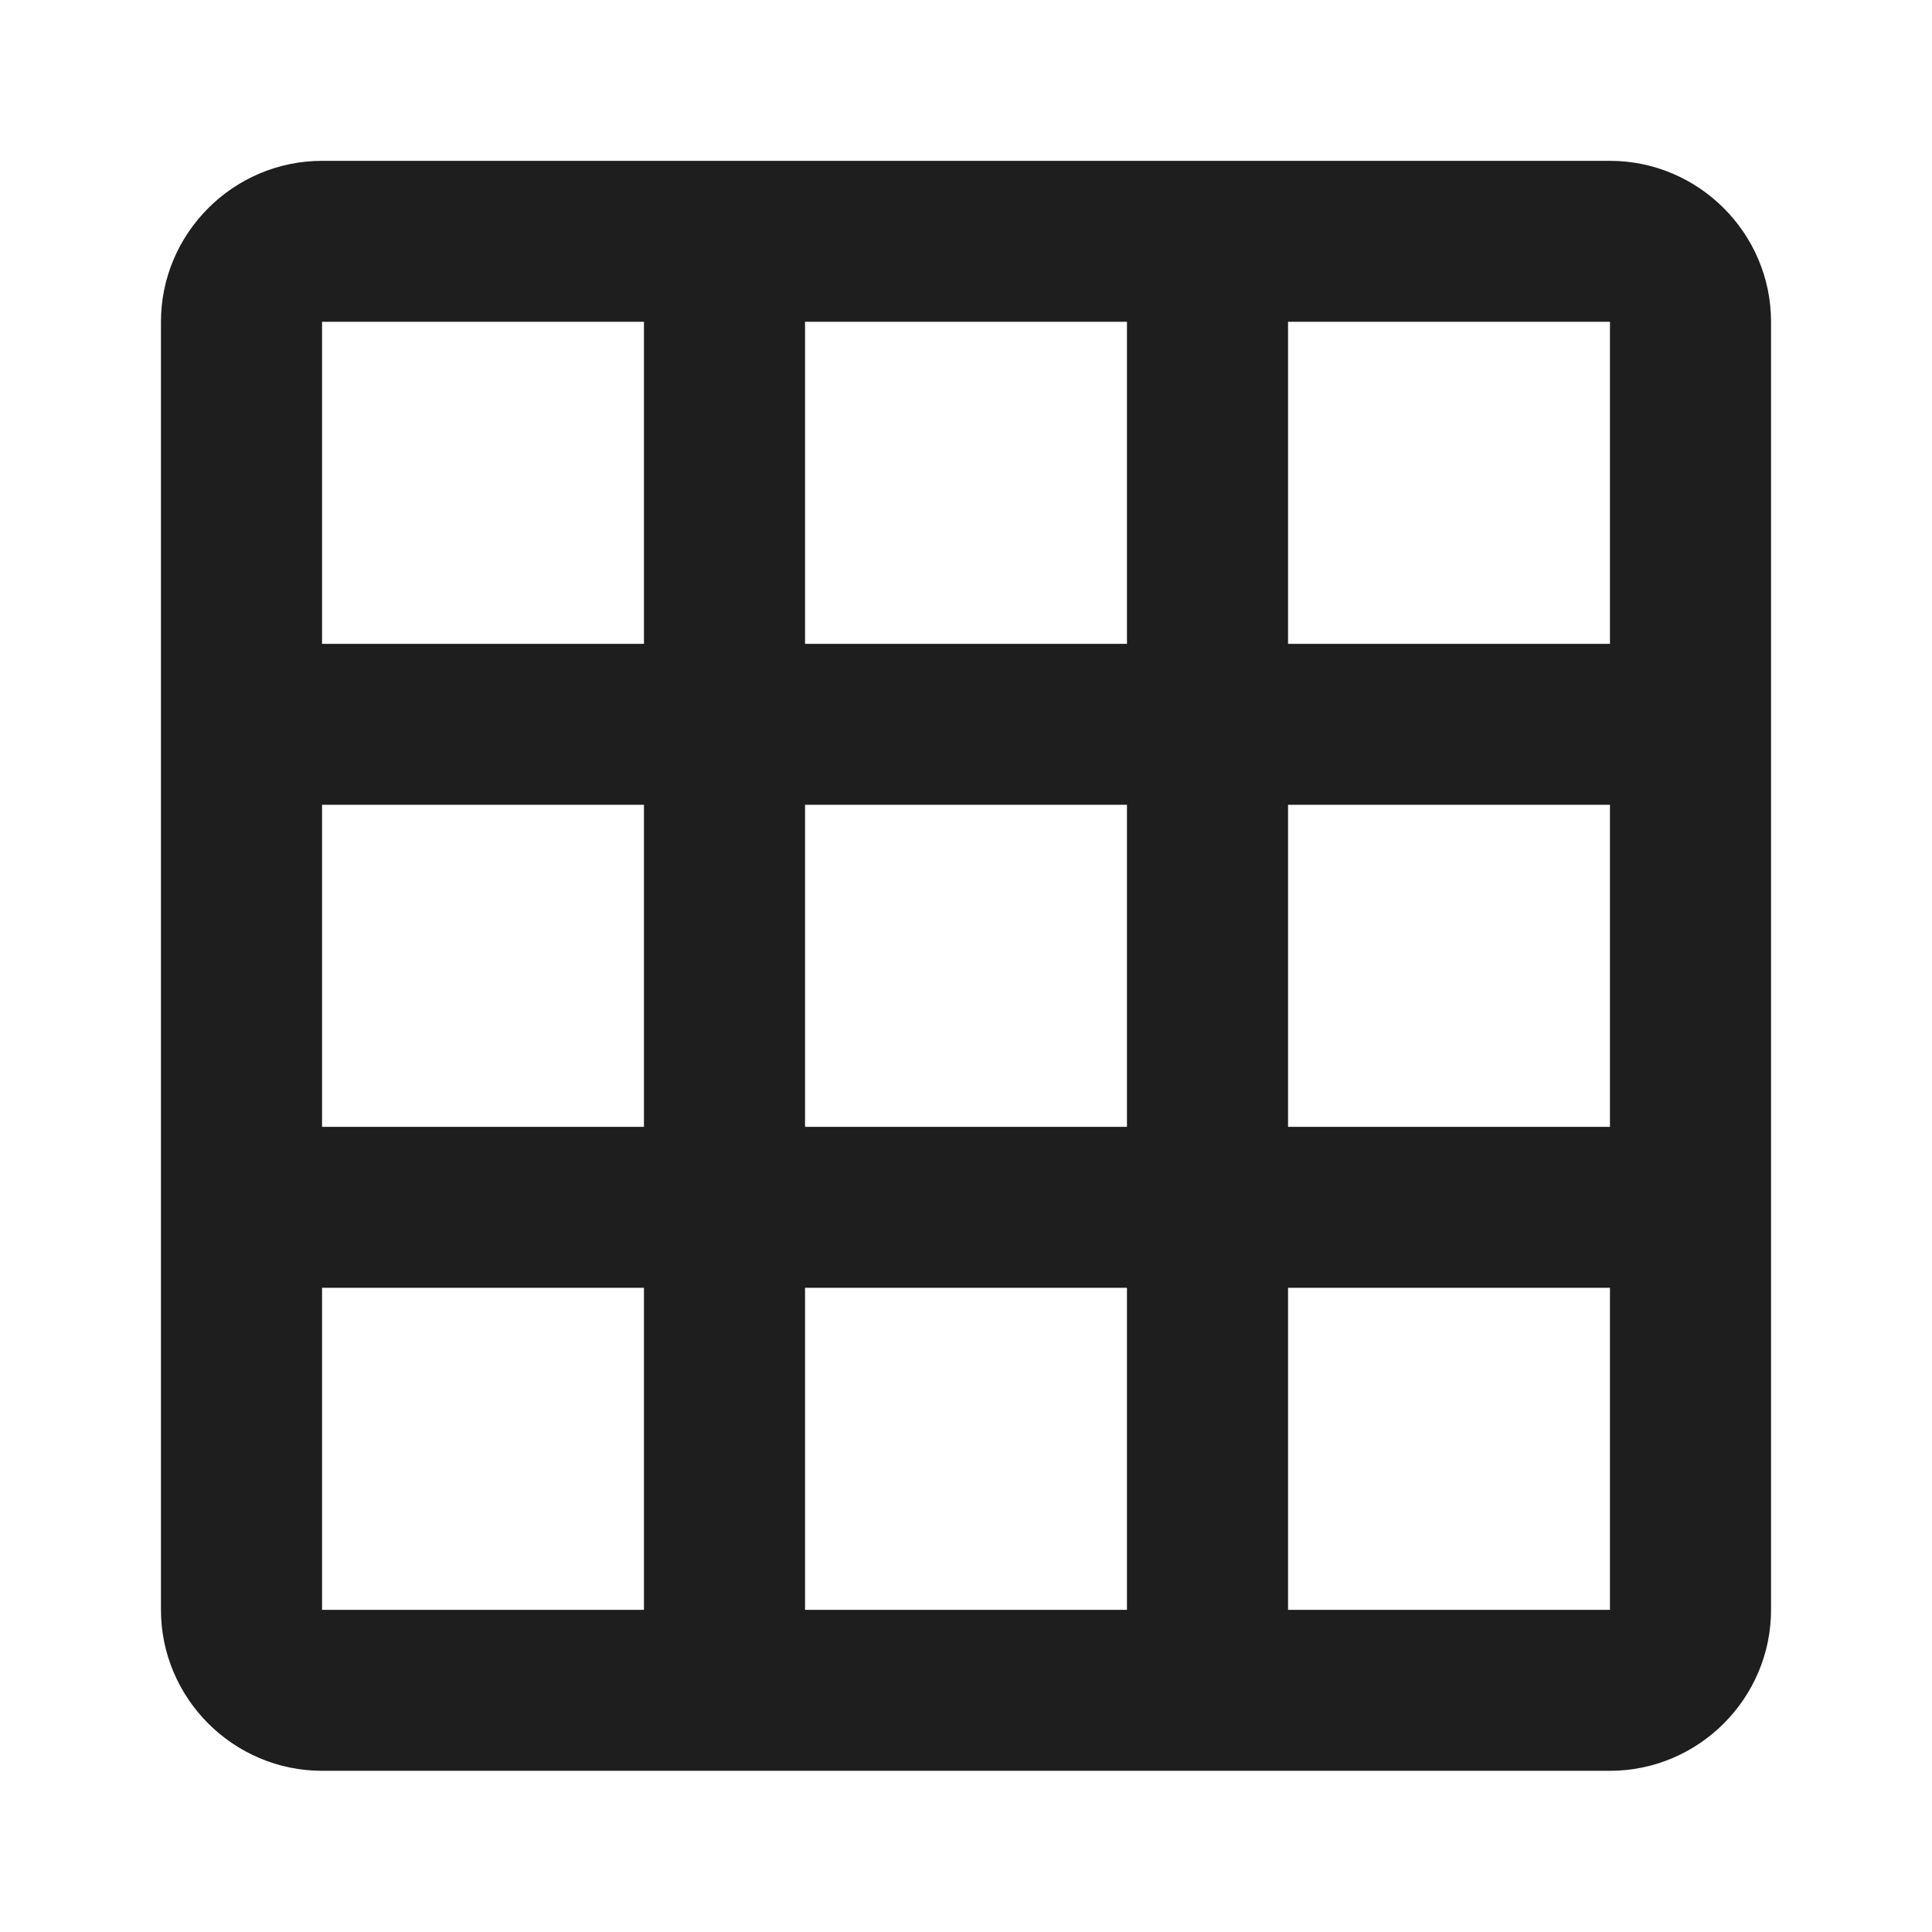 <svg width="16" height="16" viewBox="0 0 16 16" fill="none" xmlns="http://www.w3.org/2000/svg">
<g id="grid">
<path id="Vector" d="M6.667 2.665V5.332H9.333V2.665H6.667ZM10.667 2.665V5.332H13.333V2.665H10.667ZM10.667 6.665V9.332H13.333V6.665H10.667ZM10.667 10.665V13.332H13.333V10.665H10.667ZM9.333 13.332V10.665H6.667V13.332H9.333ZM5.333 13.332V10.665H2.667V13.332H5.333ZM5.333 9.332V6.665H2.667V9.332H5.333ZM5.333 5.332V2.665H2.667V5.332H5.333ZM6.667 9.332H9.333V6.665H6.667V9.332ZM2.667 1.332H13.333C14.067 1.332 14.667 1.932 14.667 2.665V13.332C14.667 14.065 14.067 14.665 13.333 14.665H2.667C1.933 14.665 1.333 14.065 1.333 13.332V2.665C1.333 1.932 1.933 1.332 2.667 1.332Z" fill="currentColor" fill-opacity="0.88"/>
</g>
</svg>
